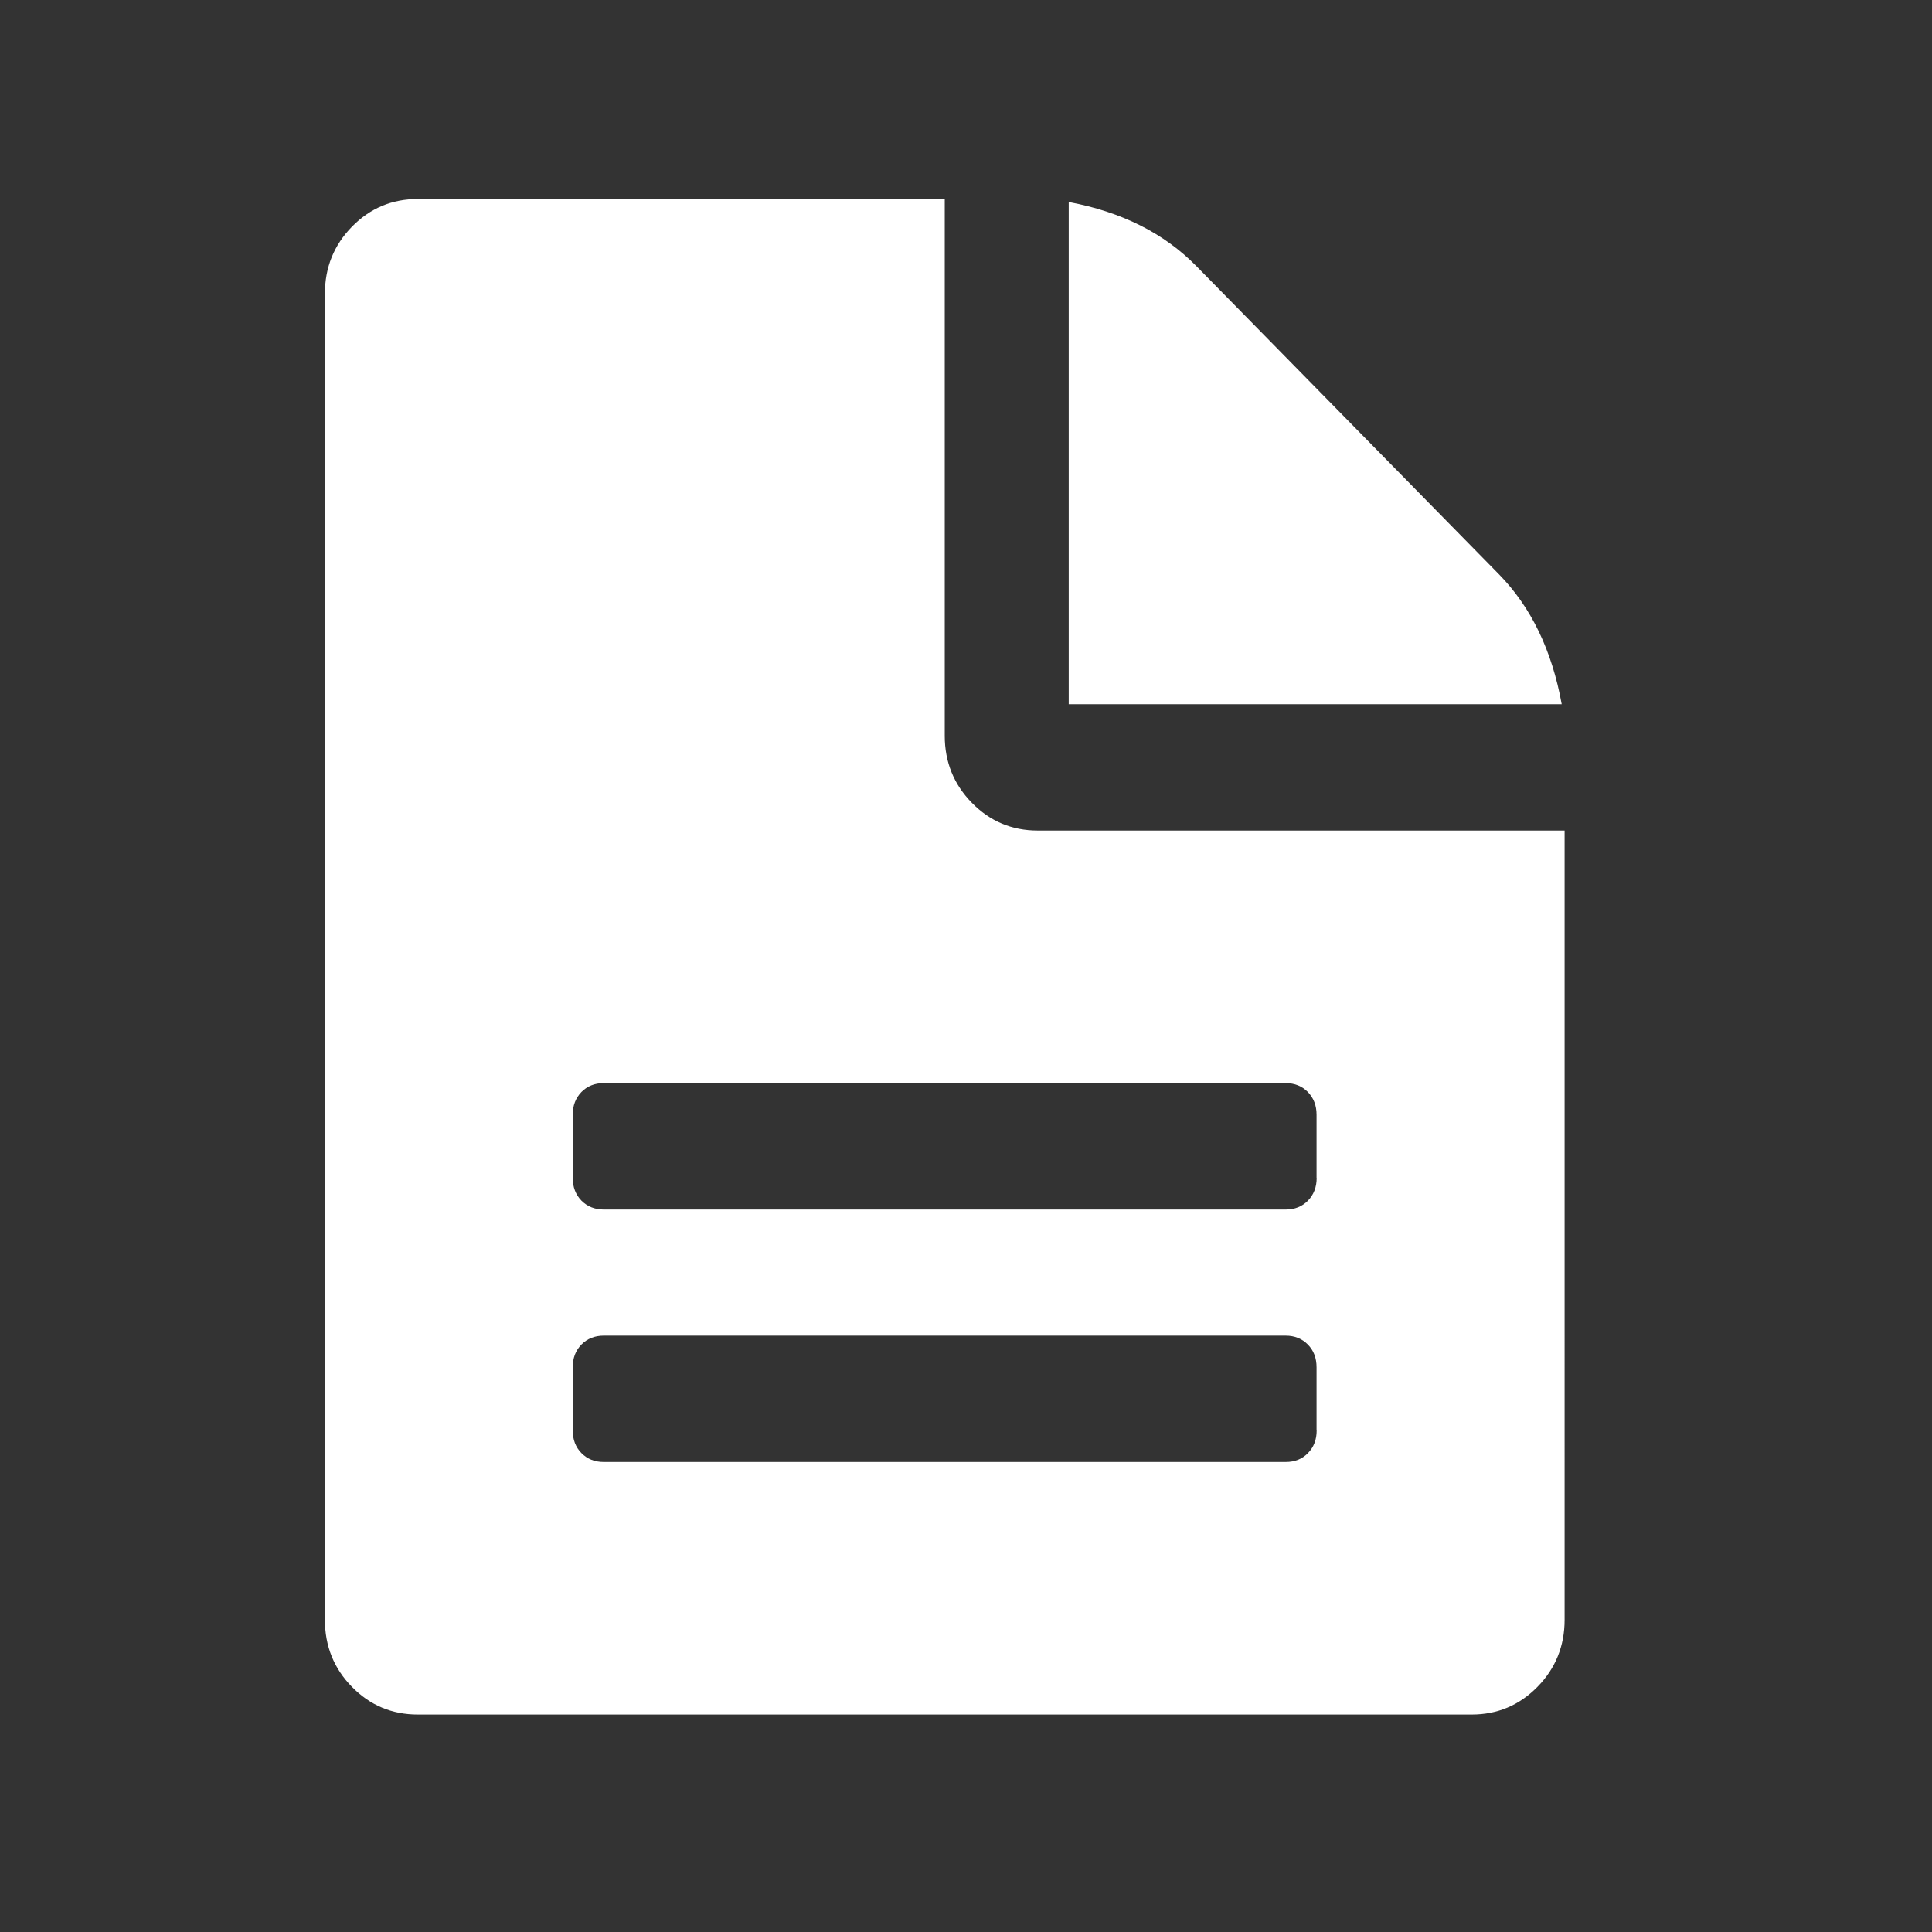 <?xml version="1.0" encoding="utf-8"?>
<!-- Generator: Adobe Illustrator 15.1.0, SVG Export Plug-In . SVG Version: 6.00 Build 0)  -->
<!DOCTYPE svg PUBLIC "-//W3C//DTD SVG 1.1//EN" "http://www.w3.org/Graphics/SVG/1.1/DTD/svg11.dtd">
<svg version="1.1" id="Layer_1" xmlns="http://www.w3.org/2000/svg" xmlns:xlink="http://www.w3.org/1999/xlink" x="0px" y="0px"
	 width="18px" height="18px" viewBox="0 0 18 18" enable-background="new 0 0 18 18" xml:space="preserve">
<rect x="0" y="0" width="18" height="18" fill="#333333" stroke="none"/>
<g>
	<g>
		<path fill="#FFFFFF" d="M9.668,7.738c-0.24,0-0.445-0.086-0.613-0.258c-0.168-0.171-0.253-0.38-0.253-0.625V1.854H3.893
			c-0.241,0-0.445,0.086-0.614,0.258C3.111,2.284,3.027,2.492,3.027,2.737v12.354c0,0.245,0.084,0.454,0.252,0.625
			c0.168,0.172,0.373,0.258,0.614,0.258h9.818c0.24,0,0.444-0.086,0.613-0.258c0.168-0.171,0.253-0.38,0.253-0.625V7.738H9.668z
			 M12.267,13.327c0,0.086-0.027,0.156-0.081,0.211c-0.054,0.056-0.123,0.083-0.207,0.083H5.625c-0.084,0-0.153-0.027-0.208-0.083
			c-0.054-0.055-0.081-0.125-0.081-0.211v-0.588c0-0.087,0.027-0.157,0.081-0.212s0.124-0.083,0.208-0.083h6.353
			c0.084,0,0.153,0.028,0.207,0.083s0.081,0.125,0.081,0.212V13.327z M12.267,10.974c0,0.086-0.027,0.156-0.081,0.212
			c-0.054,0.055-0.123,0.083-0.207,0.083H5.625c-0.084,0-0.153-0.028-0.208-0.083c-0.054-0.056-0.081-0.126-0.081-0.212v-0.589
			c0-0.085,0.027-0.155,0.081-0.211c0.054-0.055,0.124-0.083,0.208-0.083h6.353c0.084,0,0.153,0.028,0.207,0.083
			c0.054,0.056,0.081,0.126,0.081,0.211V10.974z M13.963,5.348L11.147,2.48c-0.301-0.307-0.697-0.506-1.19-0.598v4.679h4.593
			C14.459,6.059,14.264,5.654,13.963,5.348z"/>
	</g>
</g>
</svg>
